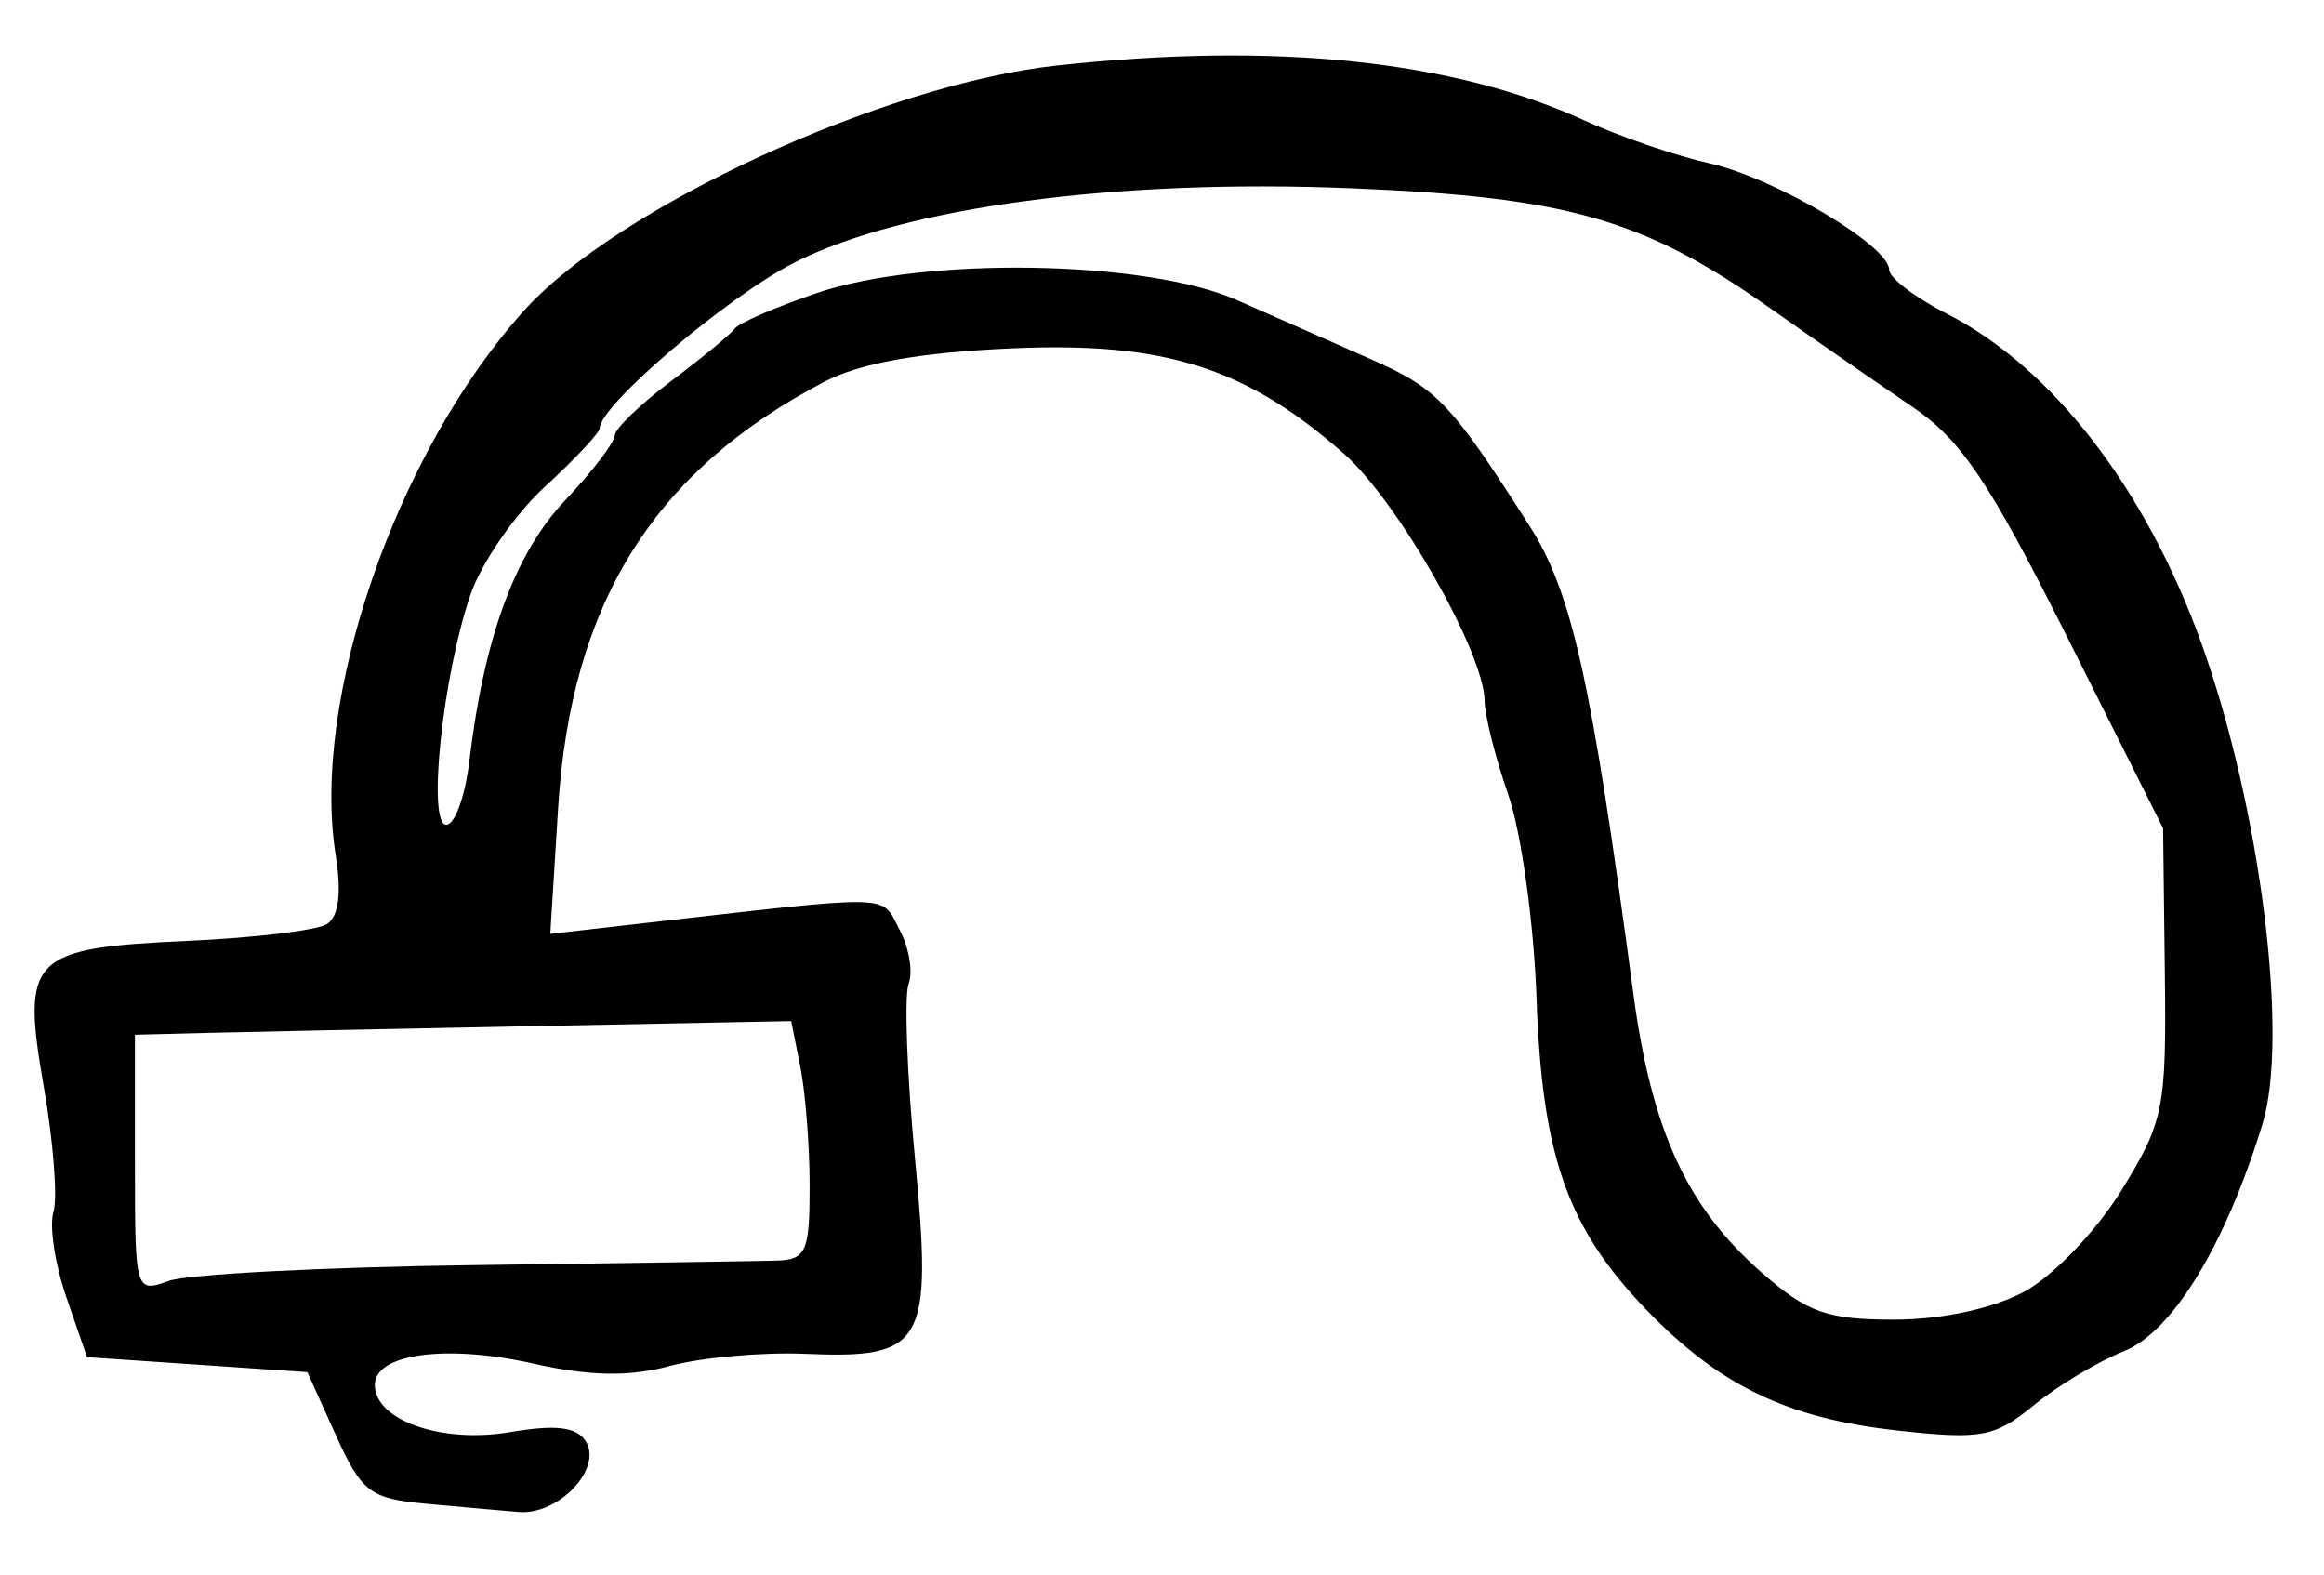 <?xml version="1.0" encoding="UTF-8" standalone="no"?>
<!-- Created with Inkscape (http://www.inkscape.org/) -->

<svg
   version="1.1"
   id="svg287"
   width="206.667"
   height="140"
   viewBox="0 0 206.667 140"
   xmlns="http://www.w3.org/2000/svg"
   xmlns:svg="http://www.w3.org/2000/svg">
  <defs
     id="defs291" />
  <g
     id="g293">
    <path
       style="fill:#000000;stroke-width:1.333"
       d="m 37.865,133.7 c -4.956,-0.454 -5.705,-1.025 -8,-6.1 L 27.333,122 17.536,121.333 7.739,120.667 5.899,115.333 C 4.886,112.4 4.371,108.997 4.753,107.77 5.135,106.544 4.75,101.537 3.898,96.643 1.885,85.086 2.673,84.289 16.72,83.654 22.616,83.388 28.167,82.721 29.056,82.171 30.121,81.513 30.391,79.415 29.849,76.02 27.64,62.209 35.236,40.254 46.592,27.624 54.876,18.409 78.612,7.493 94,5.821 113.425,3.709 129.214,5.359 140.945,10.727 c 3.086,1.412 8.073,3.121 11.081,3.797 5.827,1.309 15.974,7.323 15.974,9.468 0,0.708 2.308,2.465 5.129,3.904 9.387,4.789 17.696,15.553 22.652,29.346 5.208,14.493 7.799,34.914 5.417,42.69 -3.297,10.763 -7.988,18.464 -12.298,20.193 -2.328,0.933 -5.955,3.109 -8.059,4.835 -3.435,2.817 -4.661,3.046 -12,2.243 -9.875,-1.081 -15.885,-3.962 -22.442,-10.755 -7.017,-7.271 -9.272,-13.676 -9.762,-27.736 -0.231,-6.625 -1.36,-14.745 -2.509,-18.044 -1.149,-3.3 -2.097,-7.067 -2.108,-8.371 -0.035,-4.27 -7.735,-17.77 -12.546,-21.993 -8.706,-7.644 -15.918,-9.927 -29.474,-9.332 -8.172,0.359 -13.489,1.304 -16.667,2.961 -15.187,7.92 -22.565,19.712 -23.698,37.874 l -0.7,11.225 7.199,-0.821 c 23.881,-2.722 22.148,-2.752 23.839,0.407 0.861,1.609 1.234,3.788 0.83,4.843 -0.405,1.055 -0.153,8.038 0.56,15.519 1.578,16.562 0.86,17.844 -9.742,17.393 -3.822,-0.163 -9.241,0.321 -12.041,1.076 -3.639,0.98 -7.119,0.918 -12.193,-0.218 -7.719,-1.728 -14.053,-0.869 -14.053,1.905 0,3.148 5.939,5.224 12.011,4.198 4.111,-0.695 5.952,-0.469 6.753,0.826 1.502,2.43 -2.437,6.571 -5.971,6.276 -1.536,-0.128 -5.254,-0.458 -8.262,-0.734 z M 179.998,114.854 c 2.569,-1.378 6.41,-5.377 8.646,-9 3.787,-6.139 4.014,-7.274 3.868,-19.367 l -0.155,-12.846 -8.498,-16.942 c -6.985,-13.925 -9.45,-17.587 -13.845,-20.563 -2.941,-1.992 -8.637,-5.94 -12.659,-8.774 -11.216,-7.904 -18.03,-9.847 -37.28,-10.627 -20.821,-0.845 -39.698,1.679 -49.425,6.608 -5.916,2.998 -17.316,12.693 -17.316,14.726 0,0.404 -2.184,2.735 -4.853,5.18 -2.669,2.445 -5.653,6.764 -6.632,9.599 -2.484,7.195 -3.882,20.486 -2.156,20.486 0.754,0 1.675,-2.55 2.046,-5.667 1.306,-10.963 4.052,-18.447 8.5,-23.163 2.435,-2.581 4.426,-5.179 4.426,-5.774 0,-0.594 2.25,-2.77 5,-4.835 2.75,-2.065 5.3,-4.166 5.667,-4.668 0.367,-0.502 3.667,-1.934 7.333,-3.18 9.569,-3.254 29.277,-2.922 37.315,0.628 3.31,1.462 8.665,3.825 11.9,5.25 5.932,2.614 7.101,3.838 14.078,14.742 3.84,6.001 5.527,13.572 9.293,41.693 1.625,12.135 4.757,18.949 11.383,24.766 4.07,3.574 5.842,4.207 11.766,4.207 4.252,0 8.779,-0.968 11.597,-2.479 z m -137.998,-2.366 c 13.2,-0.175 25.35,-0.357 27,-0.403 2.689,-0.076 3,-0.758 3,-6.585 0,-3.575 -0.37,-8.348 -0.821,-10.607 l -0.821,-4.107 -22.845,0.445 c -12.565,0.245 -25.695,0.518 -29.179,0.607 L 12,92 v 11.489 c 0,11.347 0.037,11.475 3,10.403 1.65,-0.597 13.8,-1.229 27,-1.404 z"
       id="path464" />
  </g>
</svg>

